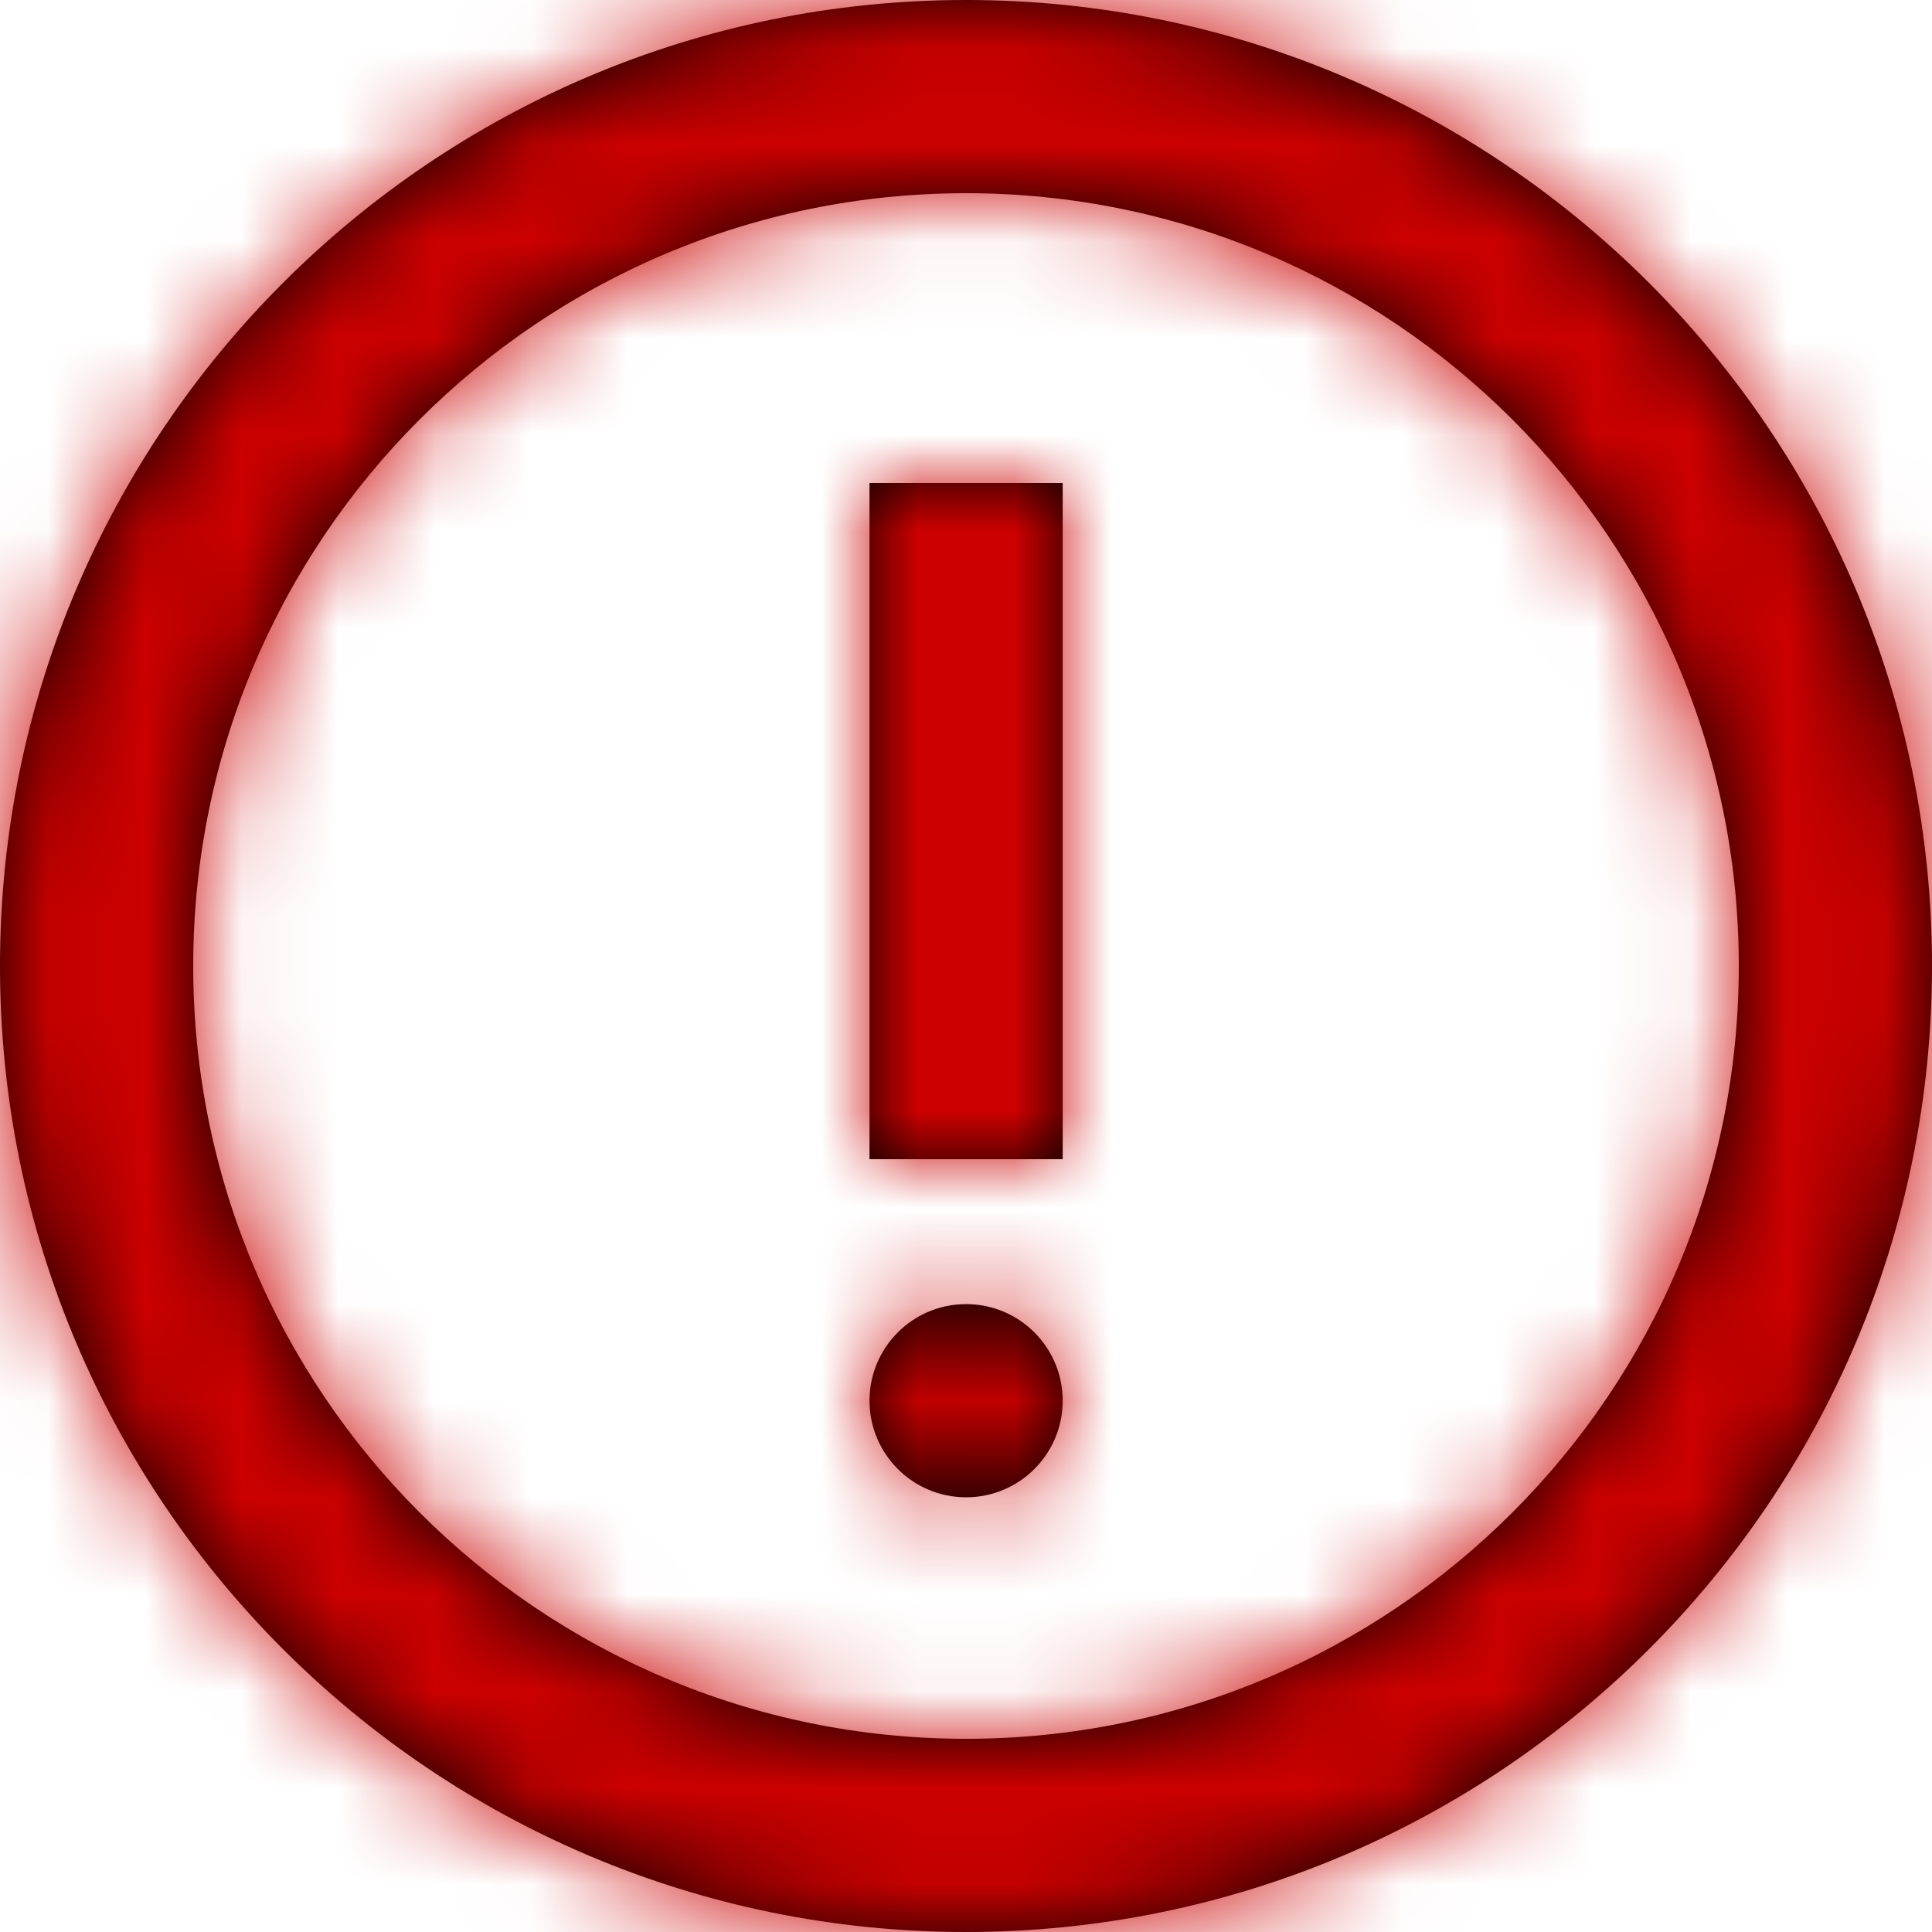 
<svg version="1.1" viewBox="0 0 20 20" xmlns="http://www.w3.org/2000/svg" xmlns:xlink="http://www.w3.org/1999/xlink">
<defs>
<path id="b" d="m12 22c-5.523 0-10-4.477-10-10s4.477-10 10-10 10 4.477 10 10-4.477 10-10 10zm0-2c4.418 0 8-3.582 8-8s-3.582-8-8-8-8 3.582-8 8 3.582 8 8 8zm-0.999-13h2v7h-2v-7zm1 10.5c-0.552 0-1-0.448-1-1s0.448-1 1-1 1 0.448 1 1-0.448 1-1 1z"/>
<rect id="a" width="24" height="24"/>
</defs>
<g fill="none" fill-rule="evenodd">
<g transform="translate(-169 -247)">
<g transform="translate(149 210)">
<g transform="translate(18 35)">
<mask id="c" fill="white">
<use xlink:href="#b"/>
</mask>
<use fill="#000000" fill-rule="nonzero" xlink:href="#b"/>
<g mask="url(#c)">
<mask fill="white">
<use xlink:href="#a"/>
</mask>
<use fill="#CC0000" fill-rule="evenodd" xlink:href="#a"/>
</g>
</g>
</g>
</g>
</g>
</svg>
